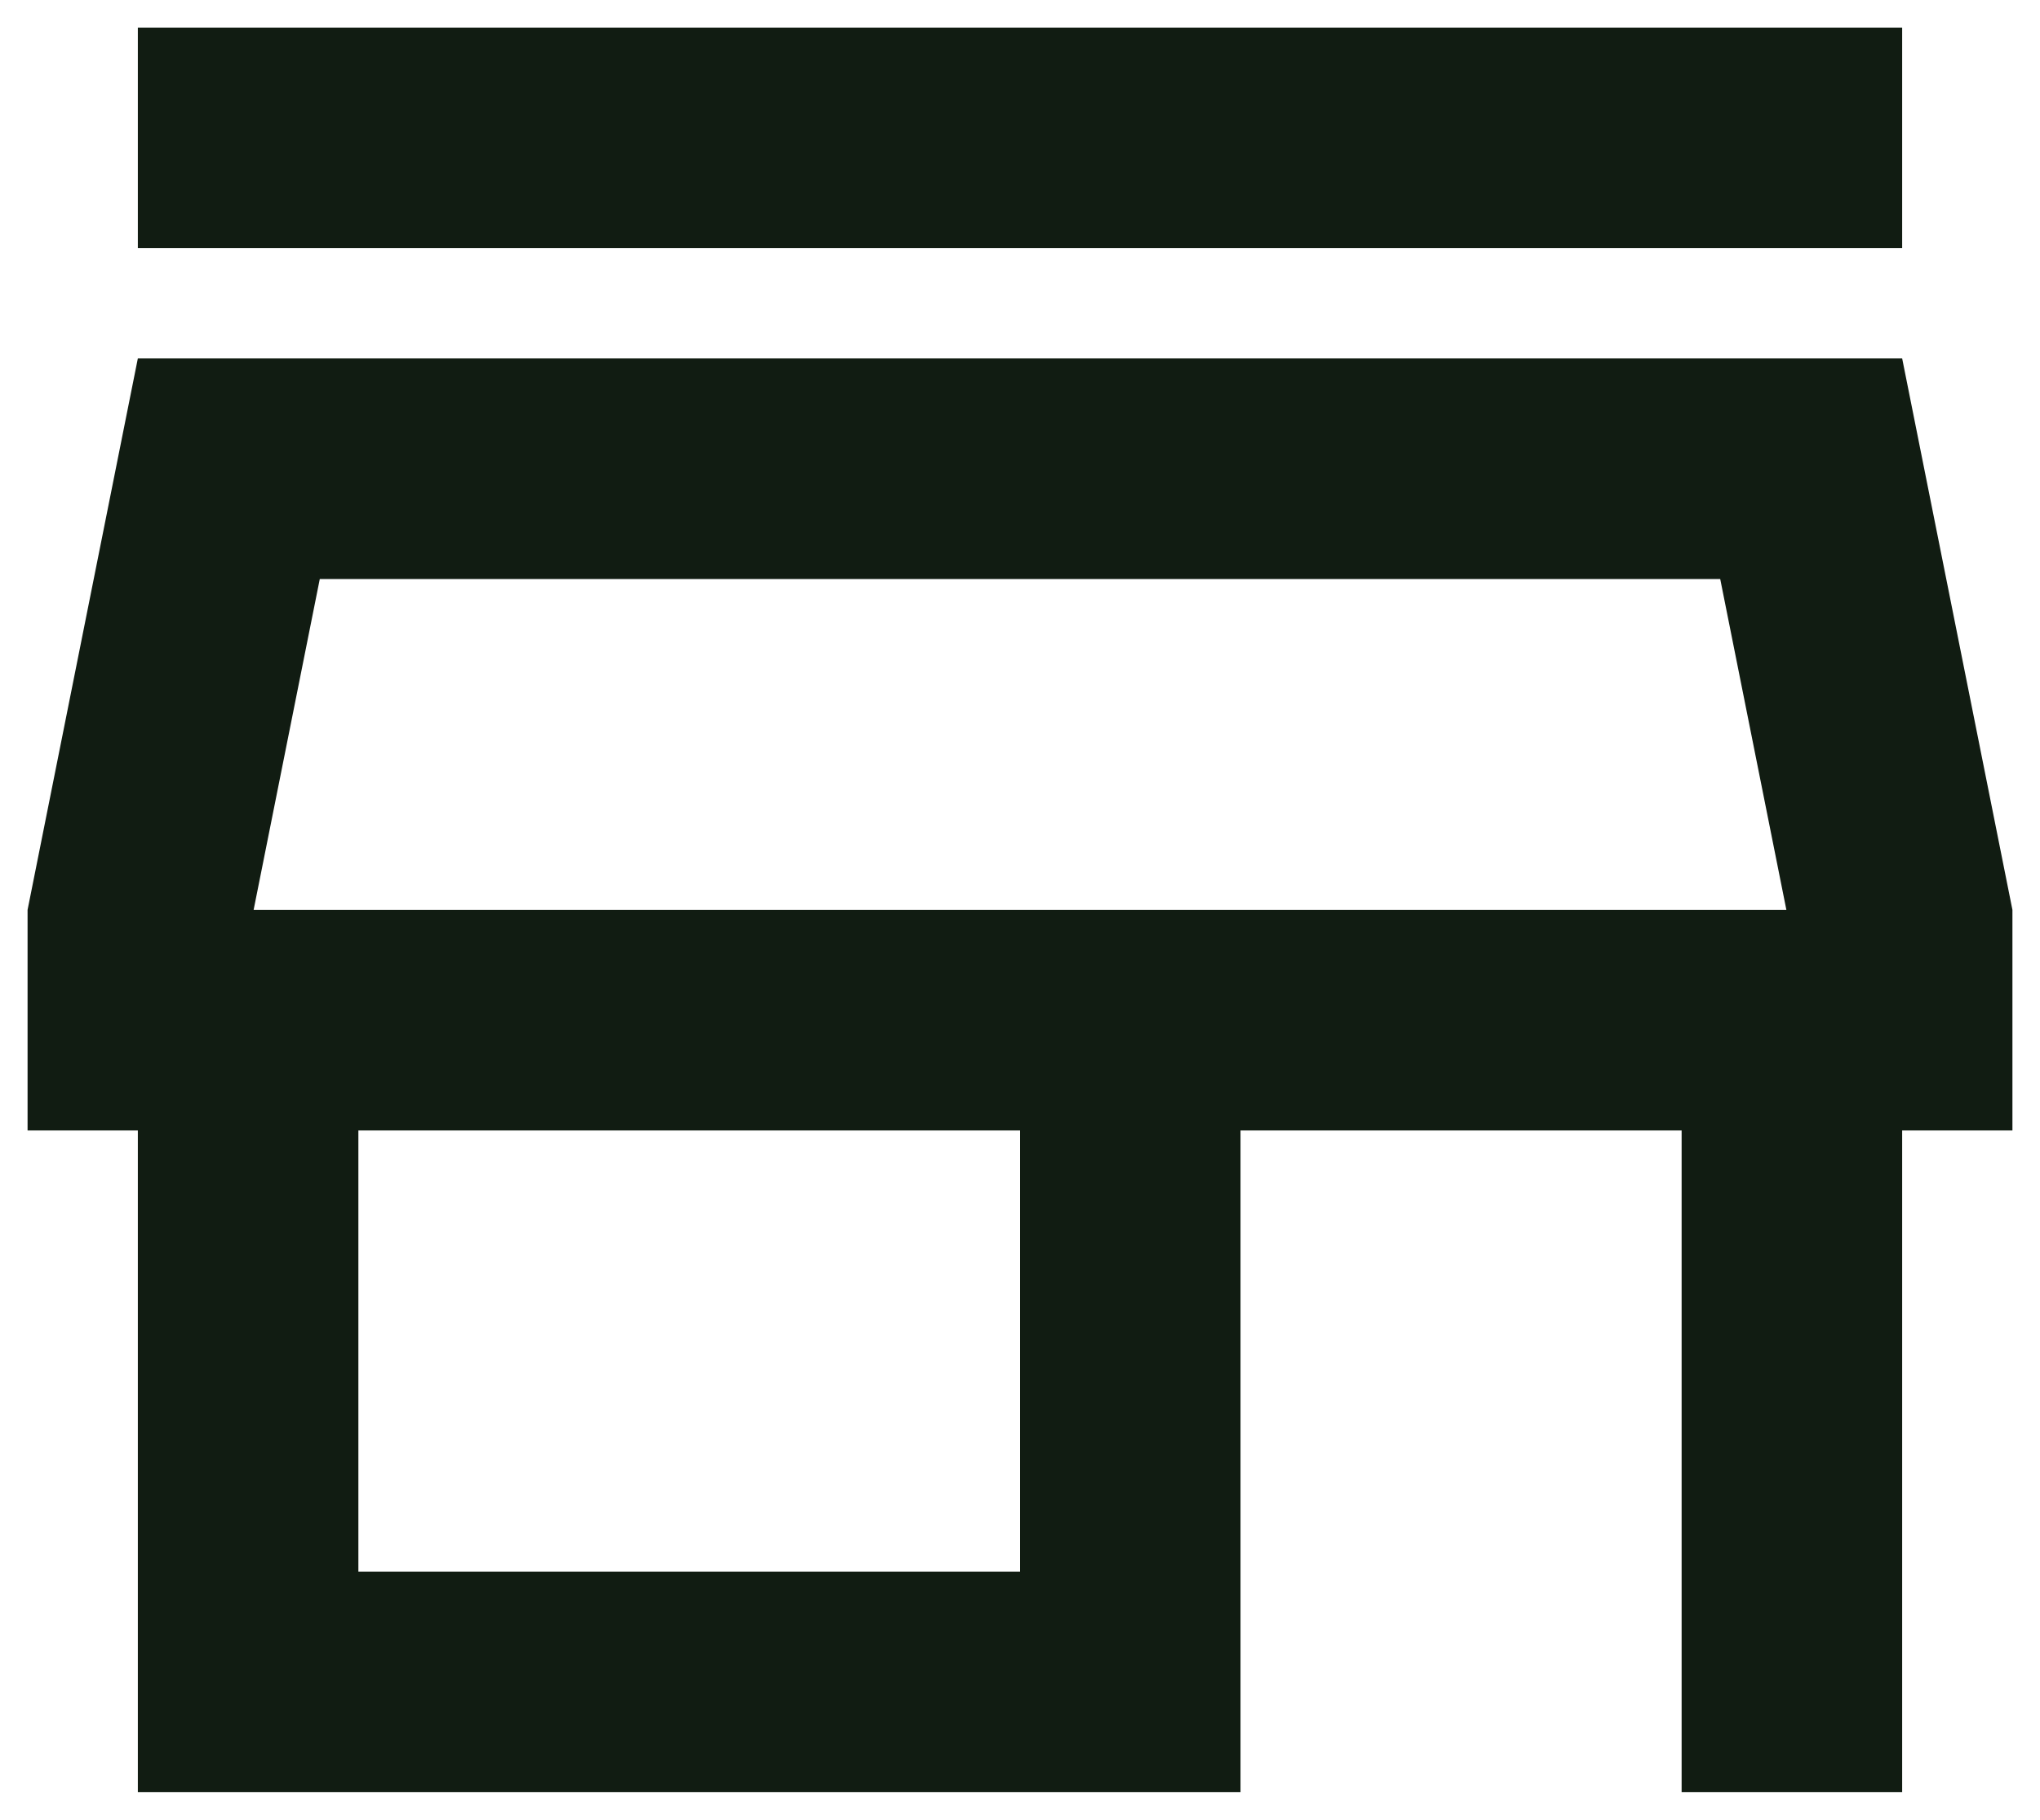<svg width="37" height="33" viewBox="0 0 37 33" fill="none" xmlns="http://www.w3.org/2000/svg">
<path d="M2.5 4.5V0.5H34.5V4.5H2.5ZM2.5 32.5V20.5H0.5V16.5L2.5 6.5H34.5L36.5 16.5V20.5H34.5V32.5H30.5V20.5H22.5V32.5H2.5ZM6.5 28.5H18.5V20.5H6.5V28.5ZM4.6 16.5H32.4L31.2 10.5H5.8L4.6 16.5Z" fill="#111C12"/>
</svg>
